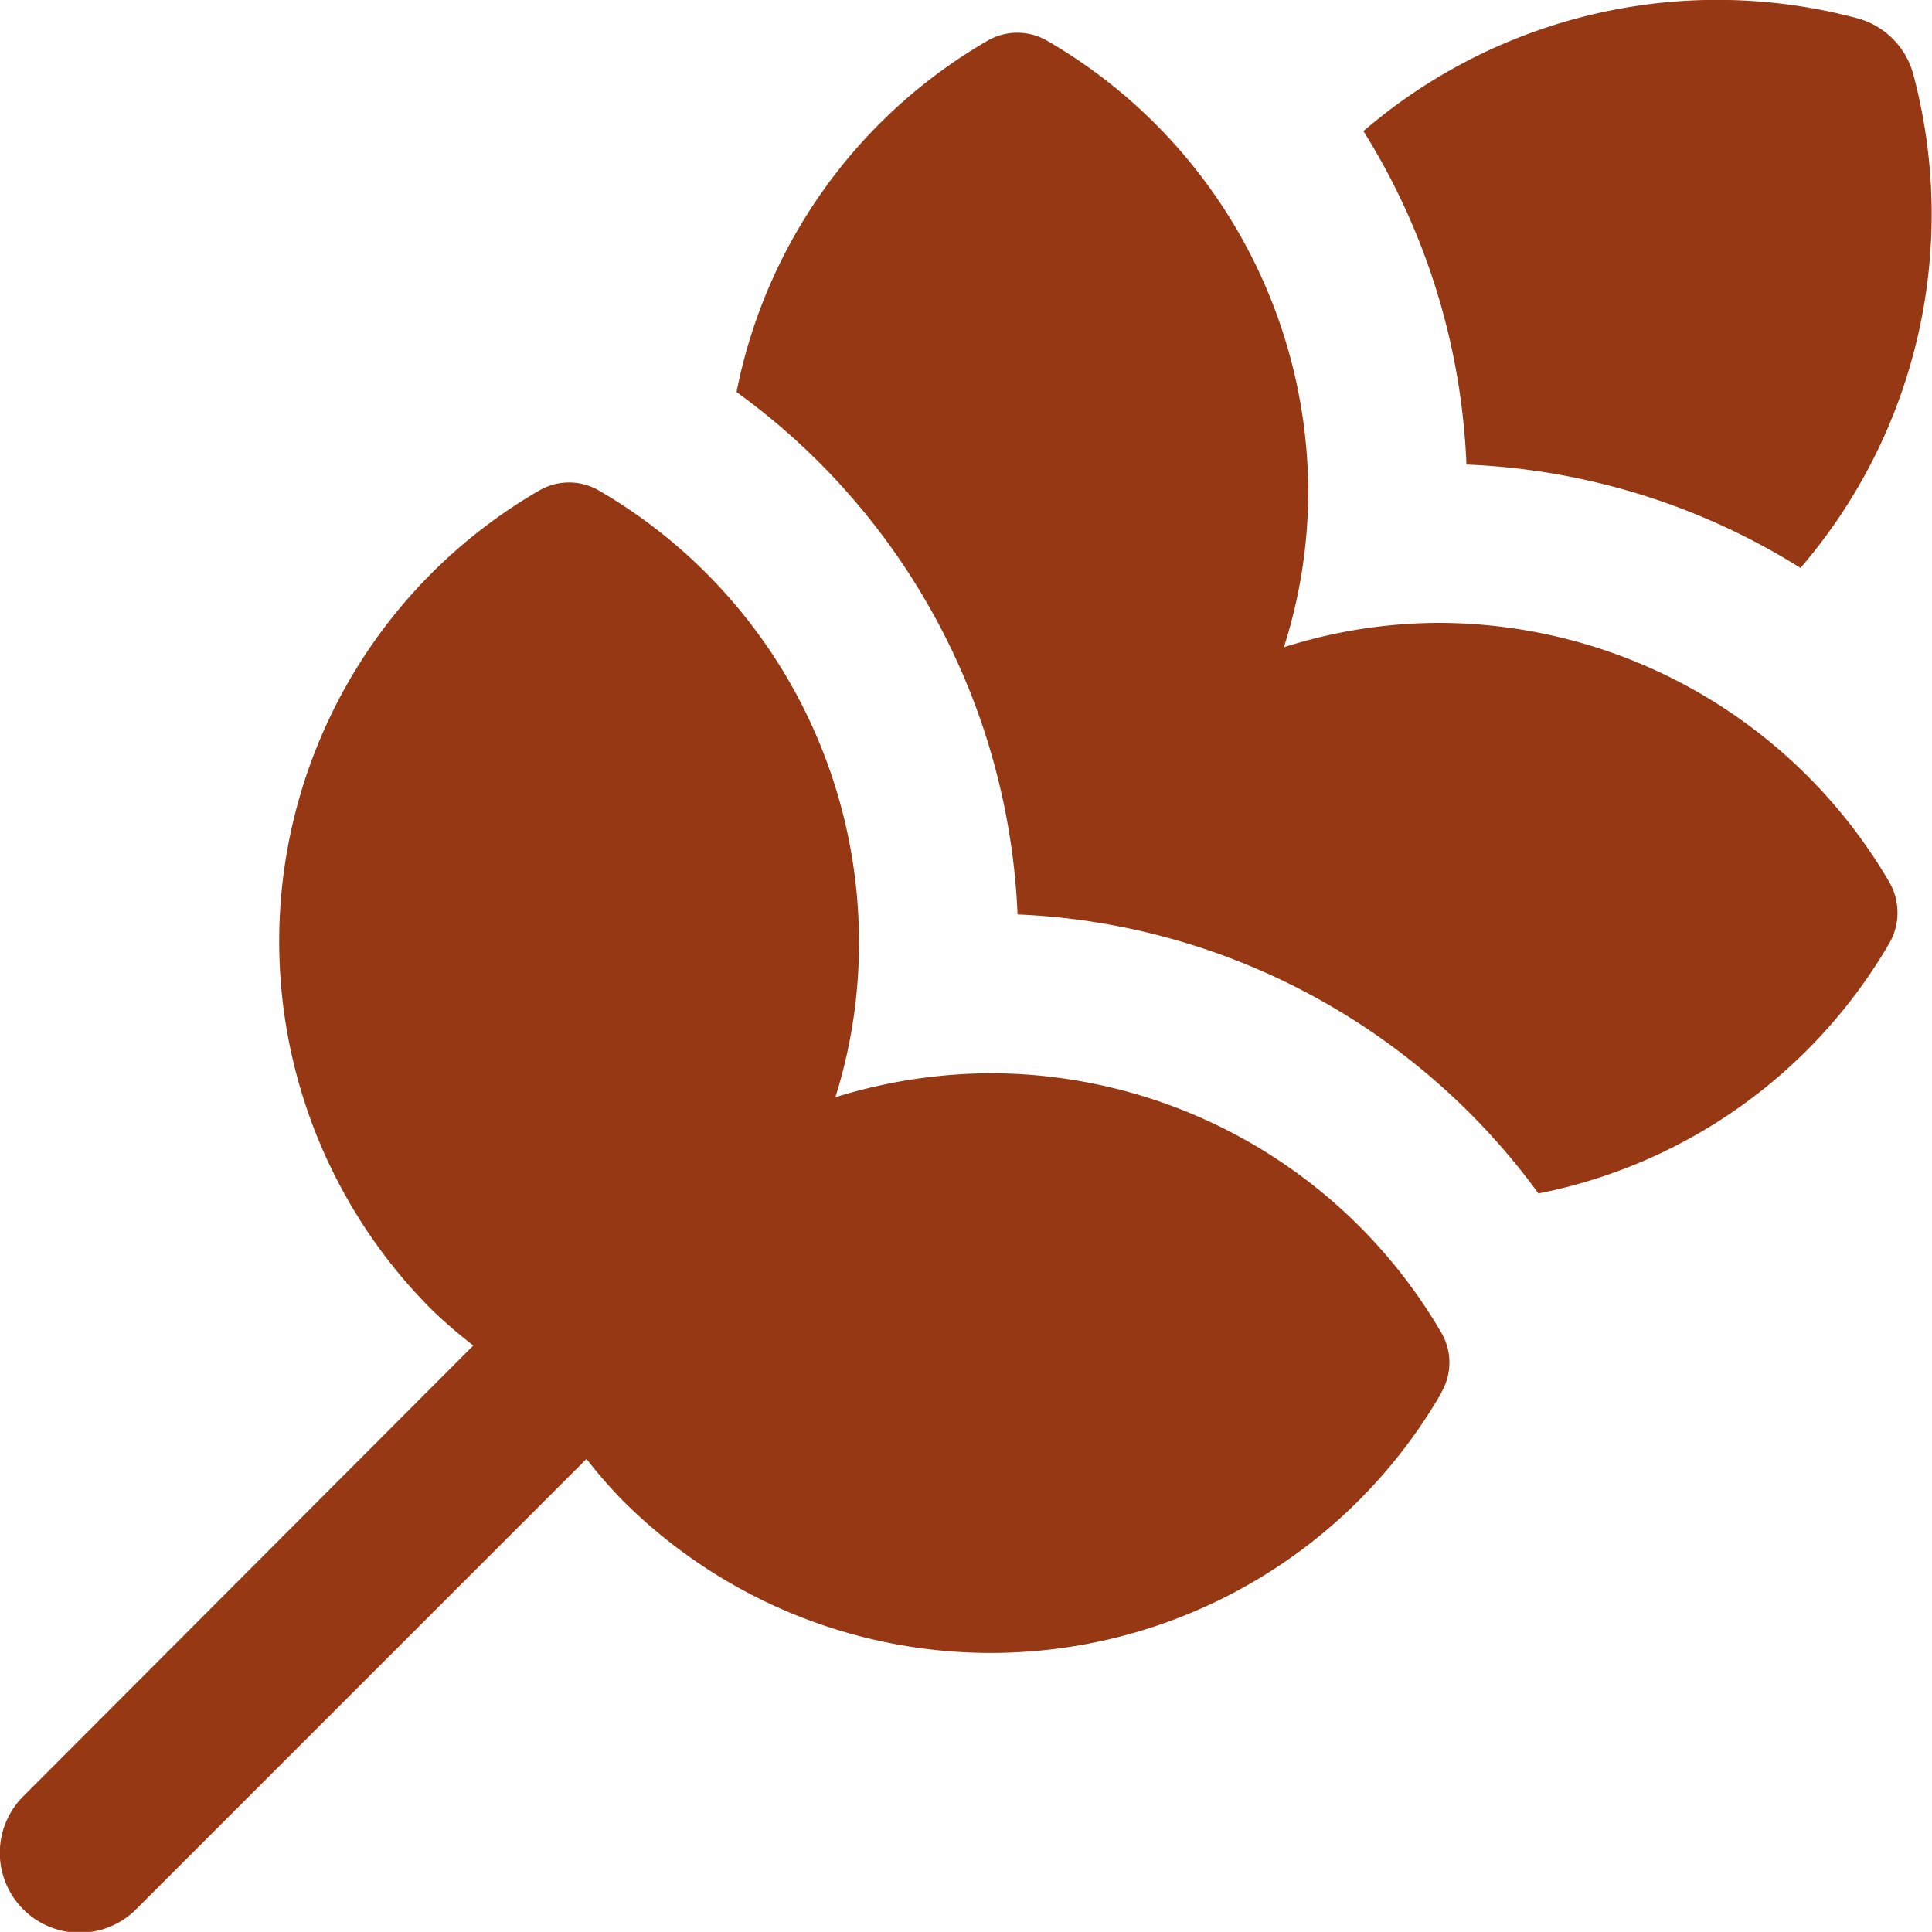<svg xmlns="http://www.w3.org/2000/svg" width="15.4" height="15.399" viewBox="0 0 15.4 15.399">
  <g id="Layer_2" data-name="Layer 2" transform="translate(0 -0.001)">
    <g id="Layer_1" data-name="Layer 1" transform="translate(0 0.001)">
      <g id="rice" transform="translate(0 0)">
        <path id="Path_219" data-name="Path 219" d="M41.6,4.529A4.323,4.323,0,0,0,42.5.594a.633.633,0,0,0-.448-.448,4.326,4.326,0,0,0-3.935.9,5.418,5.418,0,0,1,.821,2.658,5.418,5.418,0,0,1,2.658.821Z" transform="translate(-27.249 -0.001)" fill="#963814"/>
        <path id="Path_220" data-name="Path 220" d="M22.836,7.943a5.418,5.418,0,0,1,4.152,2.224,4.169,4.169,0,0,0,2.8-2,.488.488,0,0,0,0-.476A4.166,4.166,0,0,0,26.2,5.619a4.1,4.1,0,0,0-1.241.194,4.1,4.1,0,0,0,.194-1.241A4.166,4.166,0,0,0,23.072.979a.473.473,0,0,0-.476,0,4.164,4.164,0,0,0-2,2.8A5.418,5.418,0,0,1,22.836,7.943Z" transform="translate(-14.725 -0.654)" fill="#963814"/>
        <path id="Path_221" data-name="Path 221" d="M11.489,20.738a.473.473,0,0,0,0-.476A4.164,4.164,0,0,0,7.9,18.194a4.221,4.221,0,0,0-1.241.191,4.1,4.1,0,0,0,.188-1.243,4.164,4.164,0,0,0-2.073-3.593.473.473,0,0,0-.476,0,4.152,4.152,0,0,0-.856,6.53,3.993,3.993,0,0,0,.331.285L.185,23.958a.633.633,0,0,0,.9.9l3.59-3.59a3.945,3.945,0,0,0,.285.328,4.149,4.149,0,0,0,6.53-.856Z" transform="translate(0 -9.639)" fill="#963814"/>
      </g>
    </g>
  </g>
</svg>
